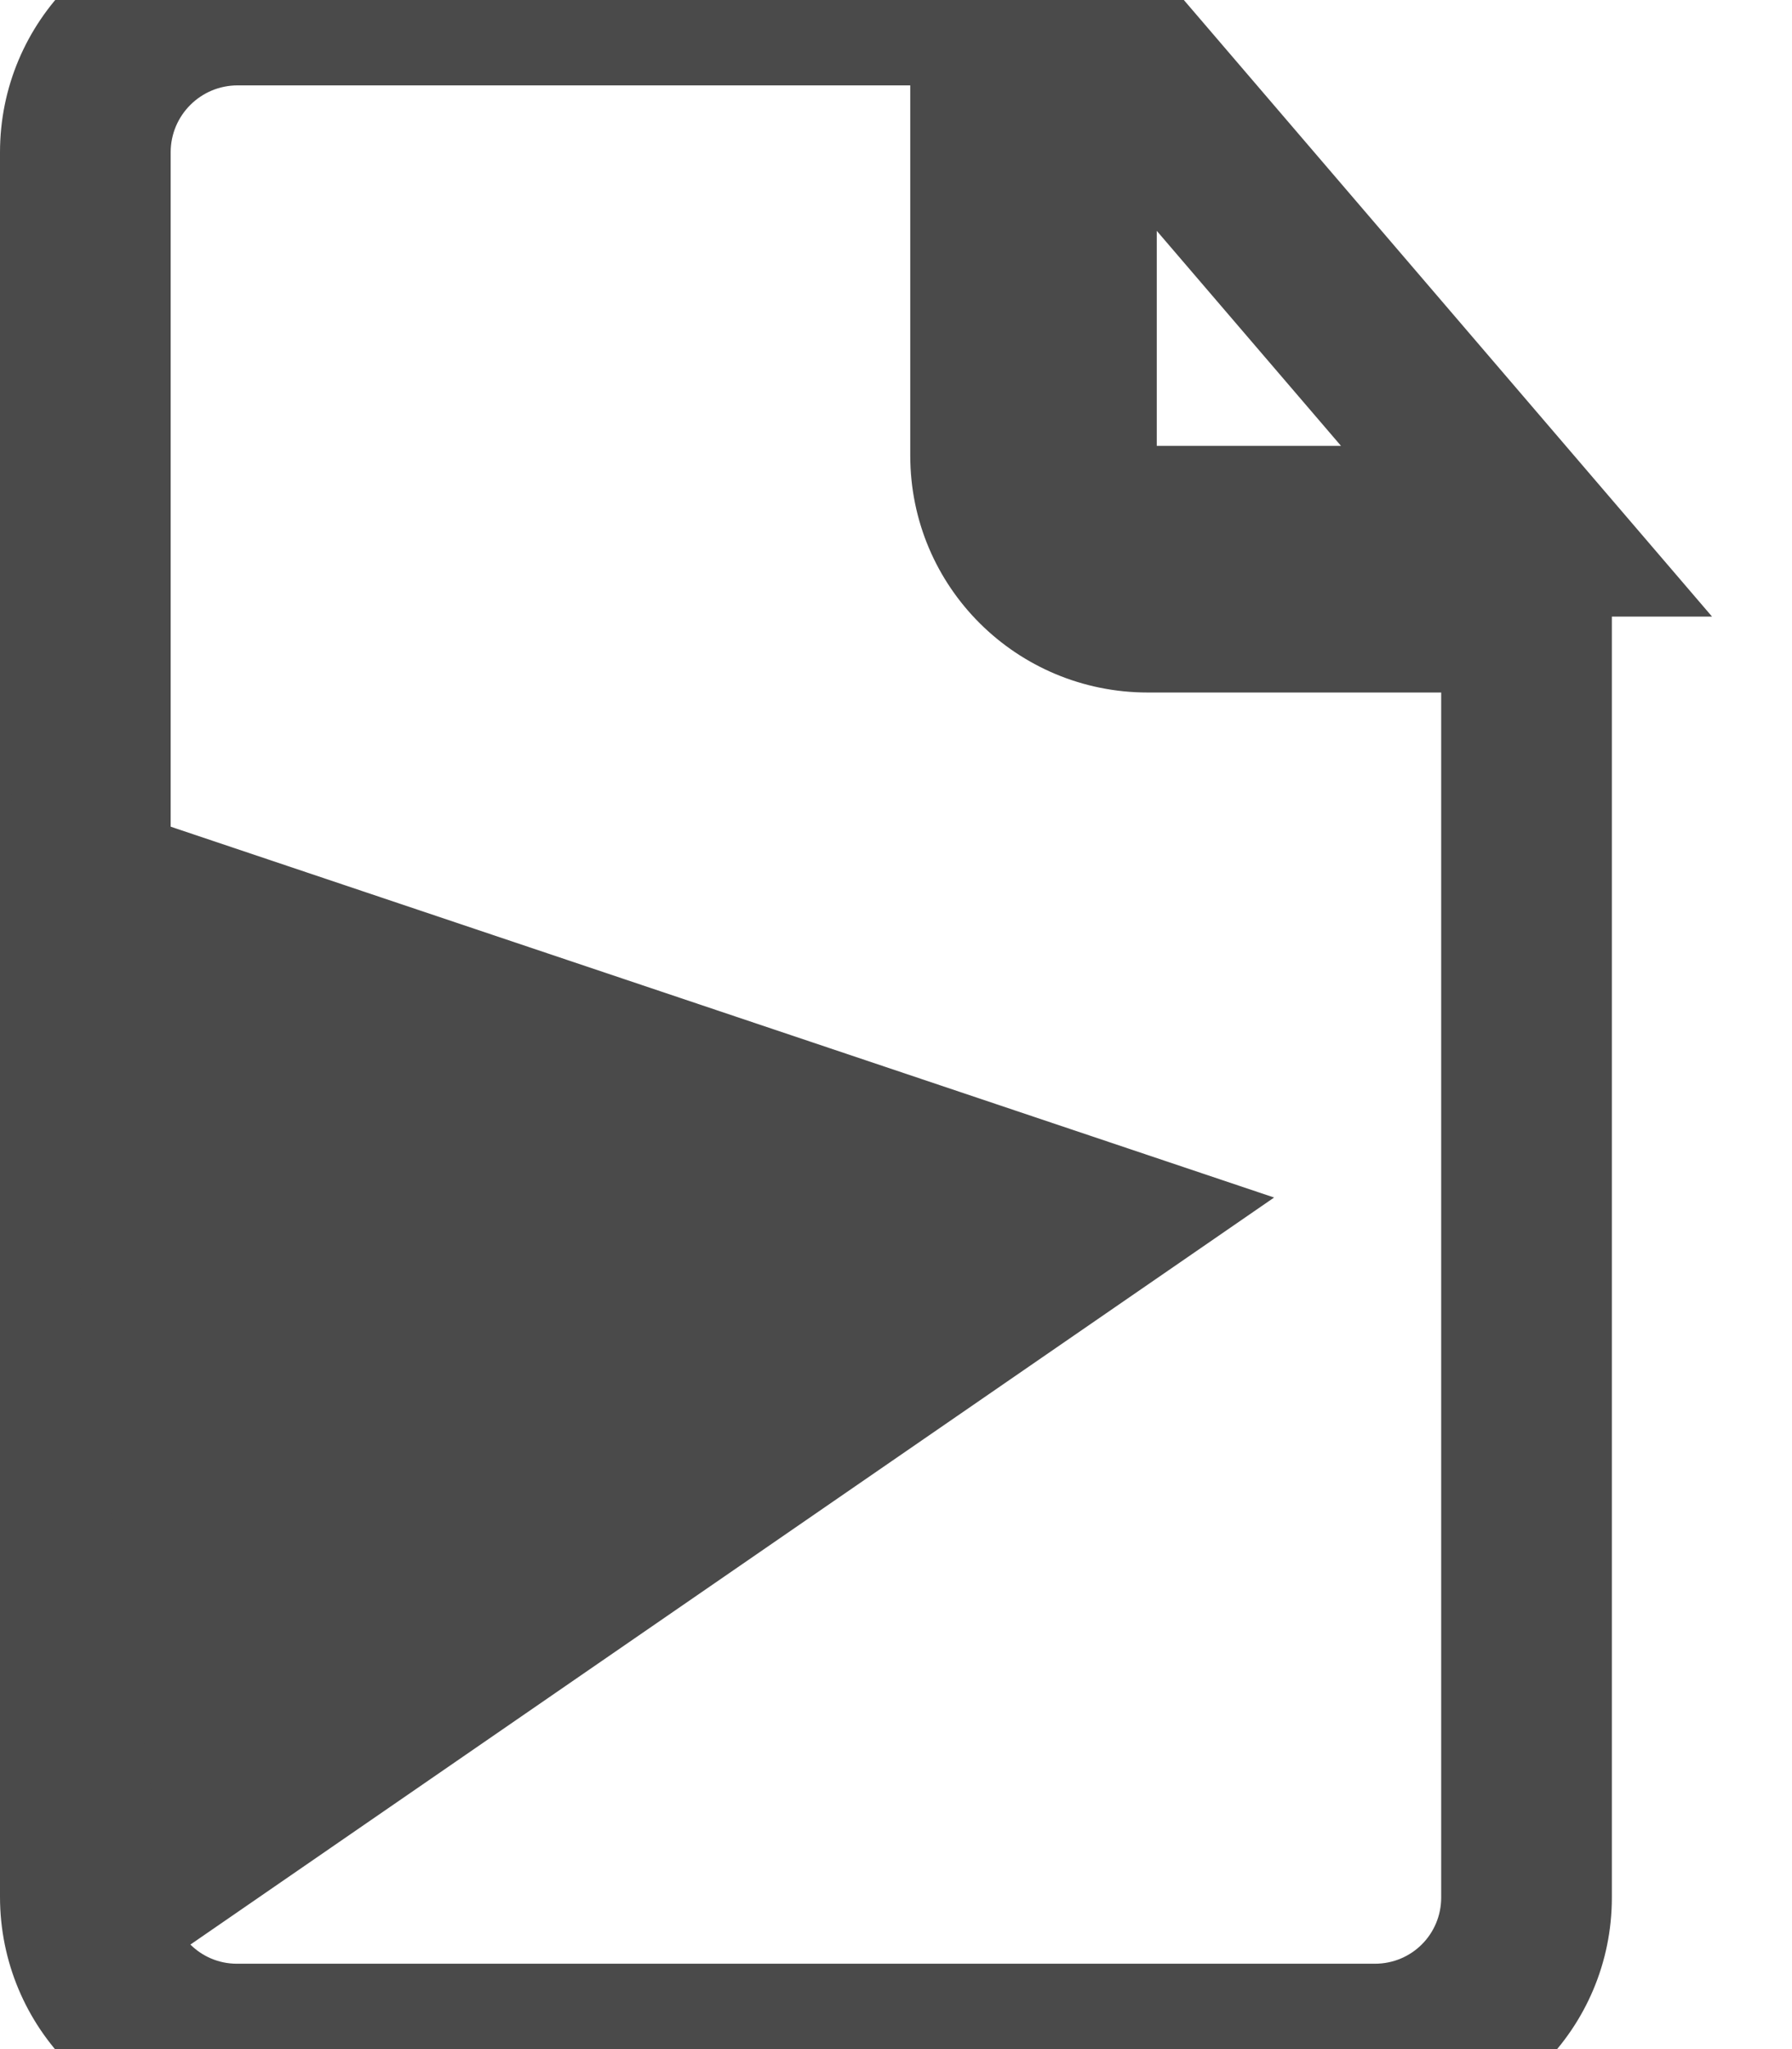 <svg width="21" height="24" viewBox="0 0 21 24" fill="none" xmlns="http://www.w3.org/2000/svg">
<path d="M11.667 0H12.667V-1H11.667V0ZM17.889 7.111H18.889V6.111H17.889V7.111ZM12.556 0L13.315 -0.651L11.556 -2.703V0H12.556ZM17.889 6.222V7.222H20.063L18.648 5.571L17.889 6.222ZM11.667 -1H2.785V1H11.667V-1ZM12.667 5.335V0H10.667V5.335H12.667ZM13.45 6.111C13.011 6.111 12.667 5.764 12.667 5.335H10.667C10.667 6.881 11.919 8.111 13.45 8.111V6.111ZM17.889 6.111H13.45V8.111H17.889V6.111ZM18.889 22.224V7.111H16.889V22.224H18.889ZM16.113 25C17.645 25 18.889 23.761 18.889 22.224H16.889C16.889 22.655 16.543 23 16.113 23V25ZM2.775 25H16.113V23H2.775V25ZM0 22.216C0 23.748 1.234 25 2.775 25V23C2.35 23 2 22.655 2 22.216H0ZM0 1.784V22.216H2V1.784H0ZM2.785 -1C1.248 -1 0 0.246 0 1.784H2C2 1.351 2.351 1 2.785 1V-1ZM11.556 0V5.331H13.556V0H11.556ZM18.648 5.571L13.315 -0.651L11.796 0.651L17.13 6.873L18.648 5.571ZM13.436 7.222H17.889V5.222H13.436V7.222ZM11.556 5.331C11.556 6.369 12.398 7.222 13.436 7.222V5.222C13.479 5.222 13.509 5.24 13.526 5.256C13.542 5.273 13.556 5.3 13.556 5.331H11.556Z" fill="#4A4A4A"/>
<path fill-rule="evenodd" clip-rule="evenodd" d="M14.931 14.026L2.042 22.906L0.093 9.042L14.931 14.026Z" fill="#4A4A4A"/>
</svg>
